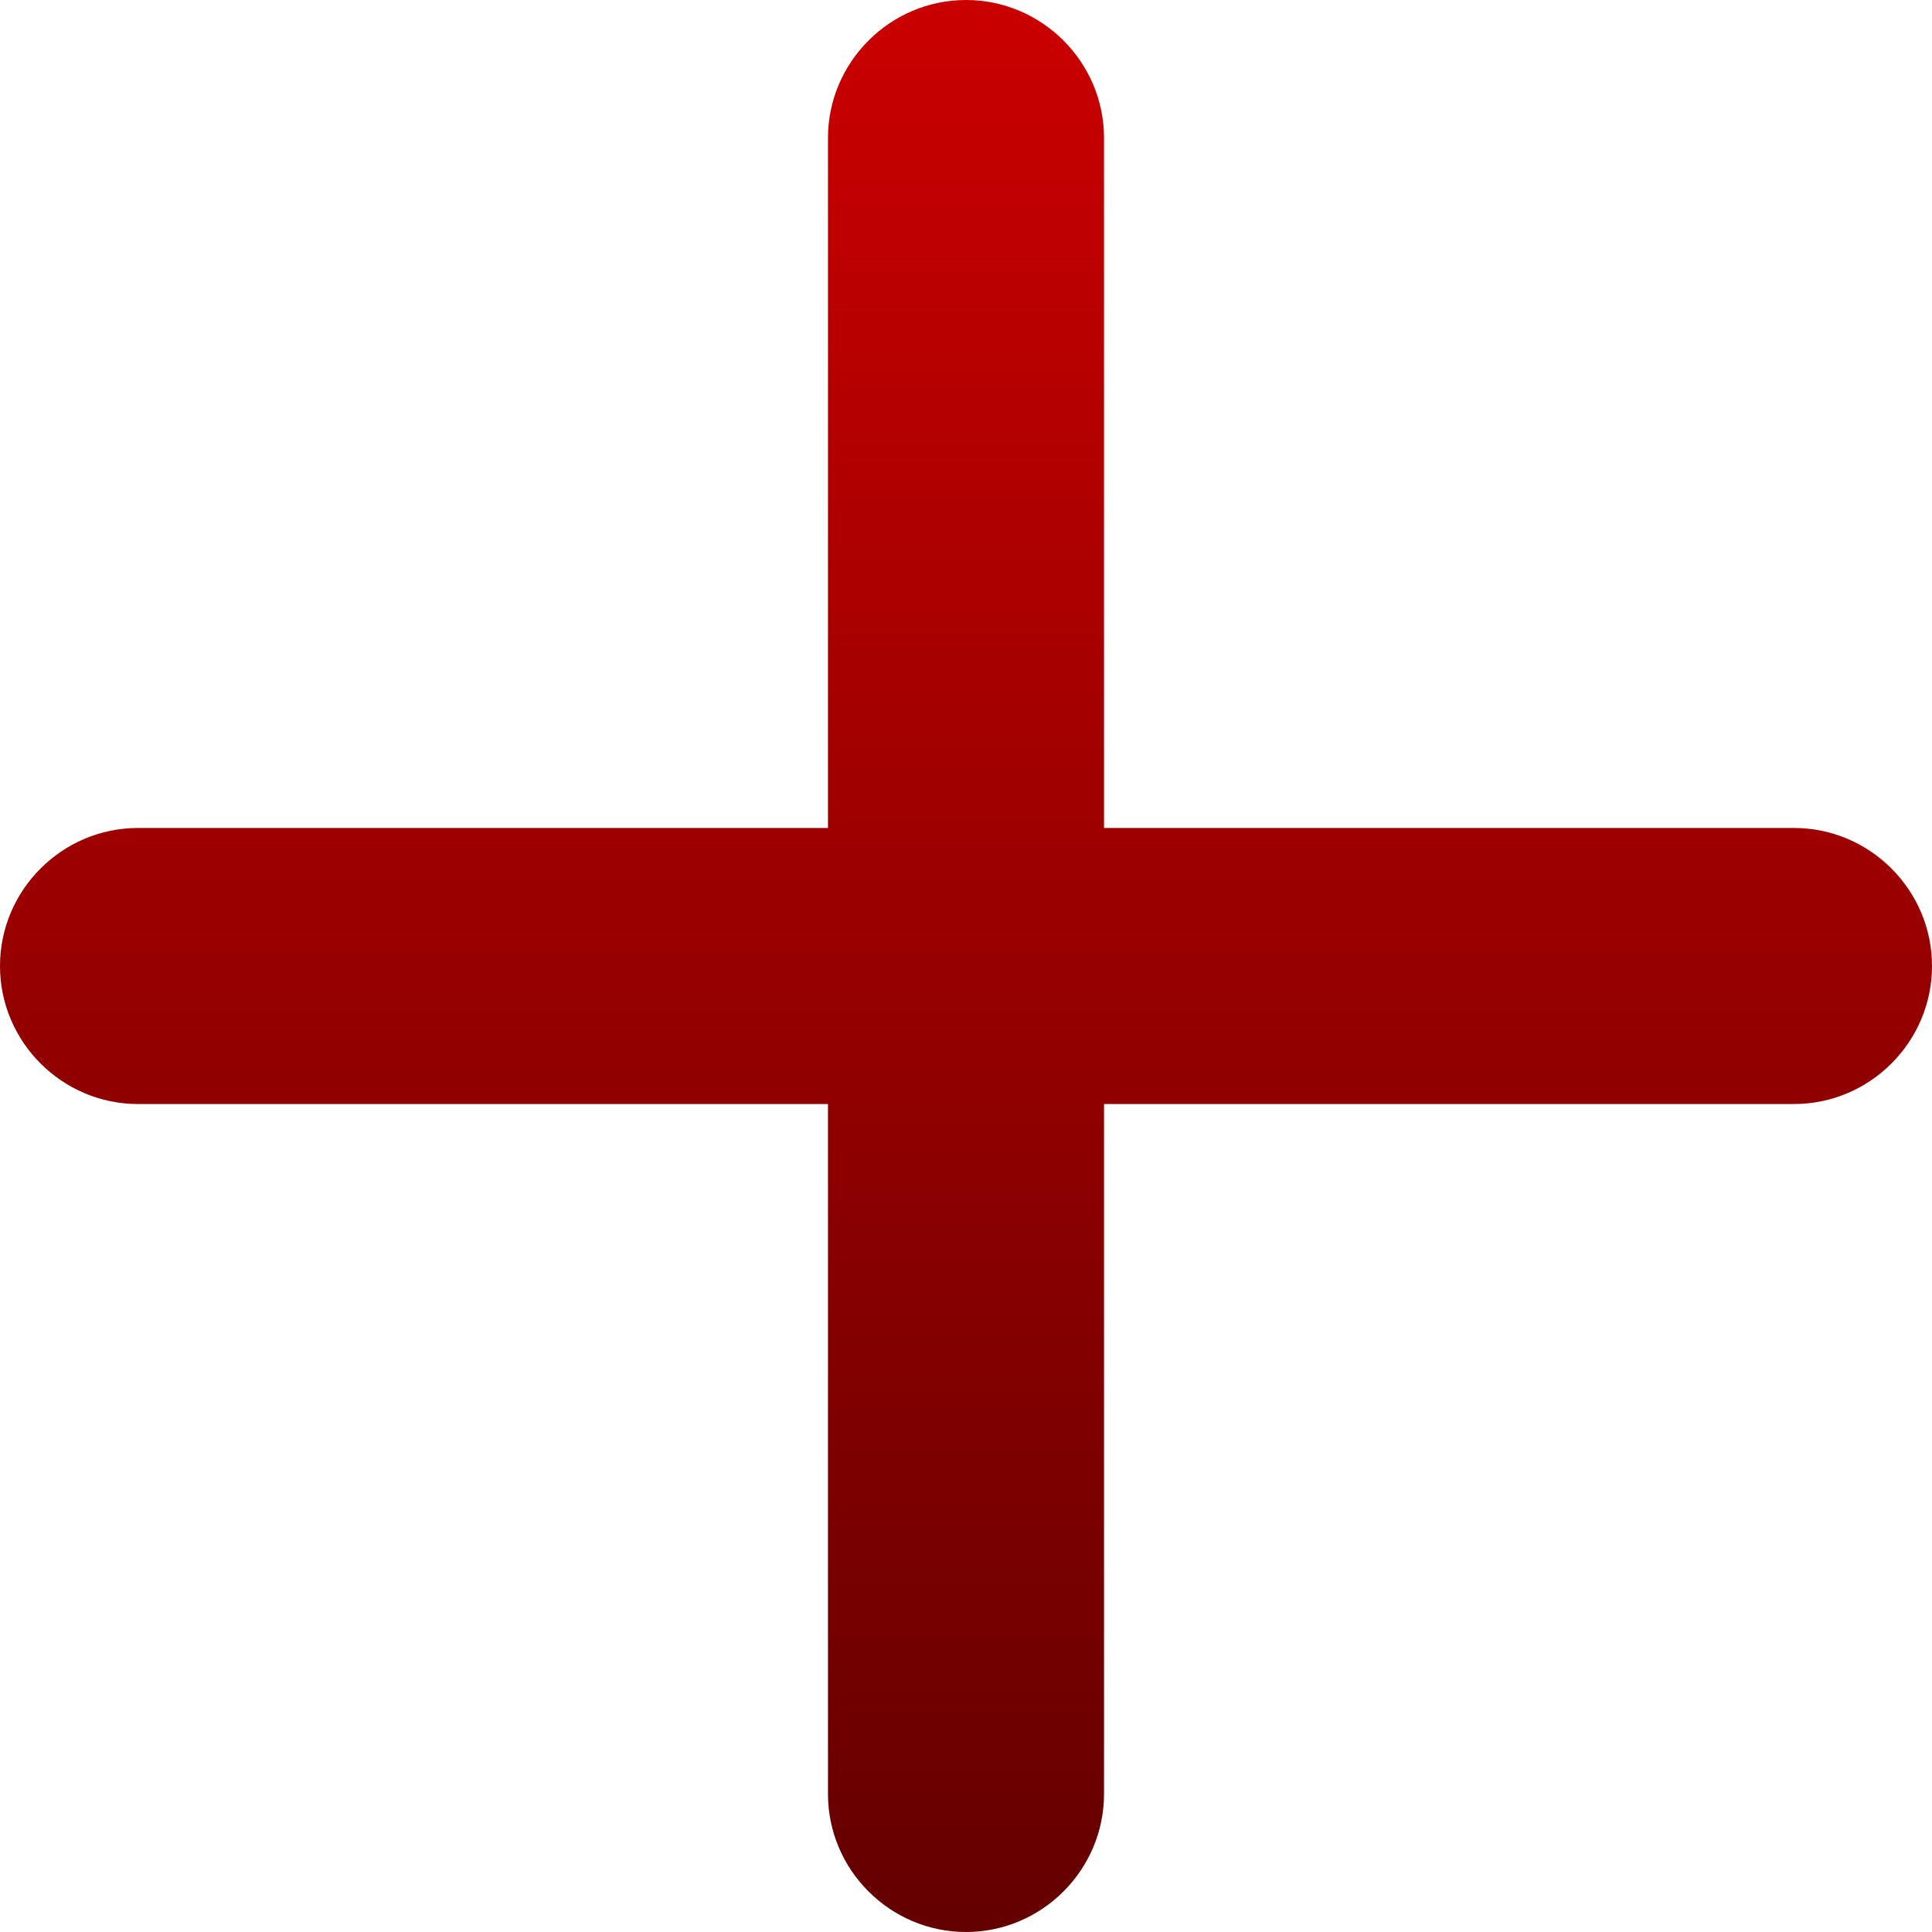 <svg width="27" height="27" viewBox="0 0 27 27" fill="none" xmlns="http://www.w3.org/2000/svg">
<path d="M25.071 15.429H15.429V25.071C15.429 26.132 14.561 27 13.5 27C12.439 27 11.571 26.132 11.571 25.071V15.429H1.929C0.868 15.429 0 14.561 0 13.5C0 12.439 0.868 11.571 1.929 11.571H11.571V1.929C11.571 0.868 12.439 0 13.5 0C14.561 0 15.429 0.868 15.429 1.929V11.571H25.071C26.132 11.571 27 12.439 27 13.5C27 14.561 26.132 15.429 25.071 15.429Z" fill="url(#paint0_linear_9467_29128)"/>
<defs>
<linearGradient id="paint0_linear_9467_29128" x1="13.5" y1="0" x2="13.5" y2="27" gradientUnits="userSpaceOnUse">
<stop stop-color="#CA0000"/>
<stop offset="1" stop-color="#640000"/>
</linearGradient>
</defs>
</svg>
